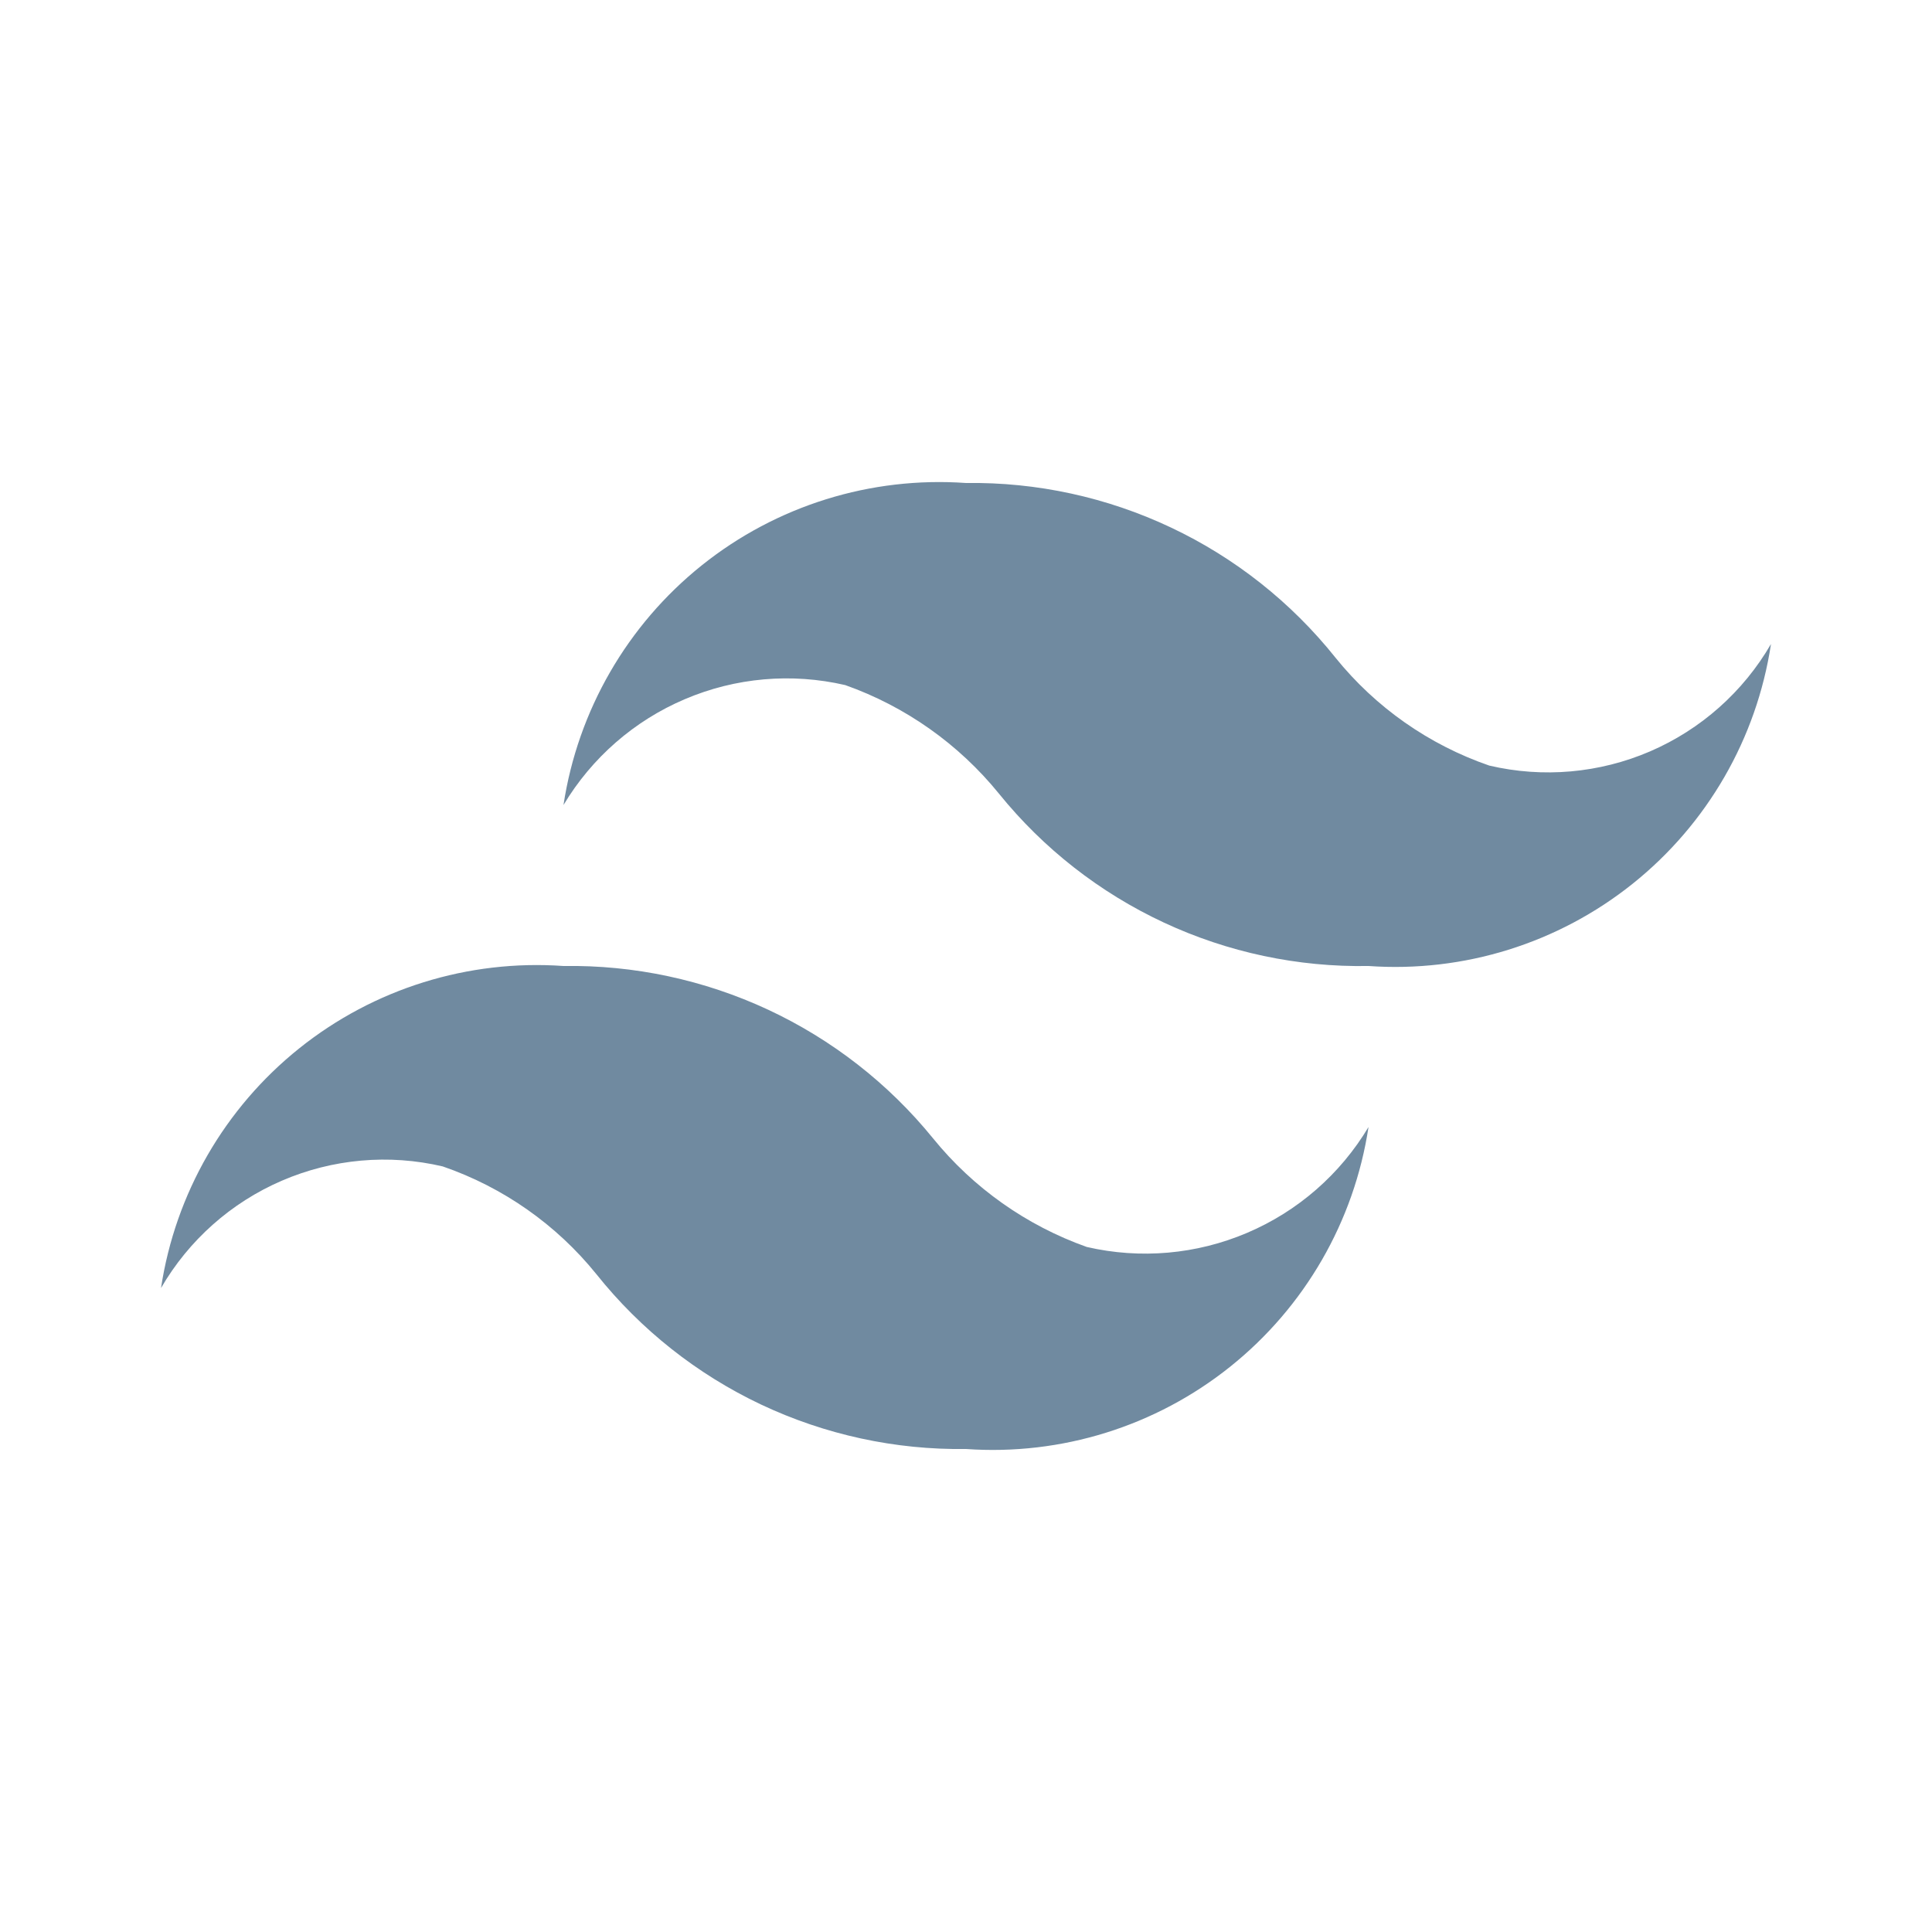 <svg width="35" height="35" viewBox="0 0 35 35" fill="none" xmlns="http://www.w3.org/2000/svg">
<path d="M26.979 13.869C25.886 13.492 24.92 12.815 24.194 11.915C23.393 10.912 22.374 10.105 21.214 9.557C20.053 9.008 18.783 8.732 17.5 8.75C15.774 8.628 14.065 9.16 12.714 10.241C11.363 11.322 10.468 12.873 10.208 14.584C10.72 13.728 11.489 13.056 12.407 12.666C13.324 12.275 14.341 12.186 15.312 12.411C16.404 12.798 17.368 13.479 18.098 14.379C18.903 15.374 19.924 16.172 21.084 16.713C22.244 17.254 23.512 17.523 24.792 17.5C26.518 17.622 28.227 17.09 29.578 16.009C30.929 14.928 31.824 13.378 32.083 11.667C31.581 12.533 30.814 13.214 29.895 13.611C28.976 14.007 27.954 14.098 26.979 13.869ZM8.021 21.131C9.115 21.508 10.08 22.185 10.806 23.085C11.607 24.088 12.626 24.895 13.786 25.444C14.947 25.992 16.217 26.268 17.5 26.25C19.226 26.372 20.935 25.84 22.286 24.759C23.637 23.678 24.532 22.128 24.792 20.417C24.28 21.273 23.511 21.944 22.593 22.334C21.676 22.725 20.659 22.814 19.688 22.59C18.596 22.202 17.632 21.521 16.902 20.621C16.095 19.628 15.073 18.832 13.914 18.291C12.754 17.751 11.488 17.48 10.208 17.5C8.482 17.378 6.773 17.91 5.422 18.991C4.071 20.072 3.176 21.623 2.917 23.334C3.419 22.468 4.186 21.786 5.105 21.39C6.024 20.993 7.046 20.902 8.021 21.131Z" fill="#708AA0"/>
</svg>
